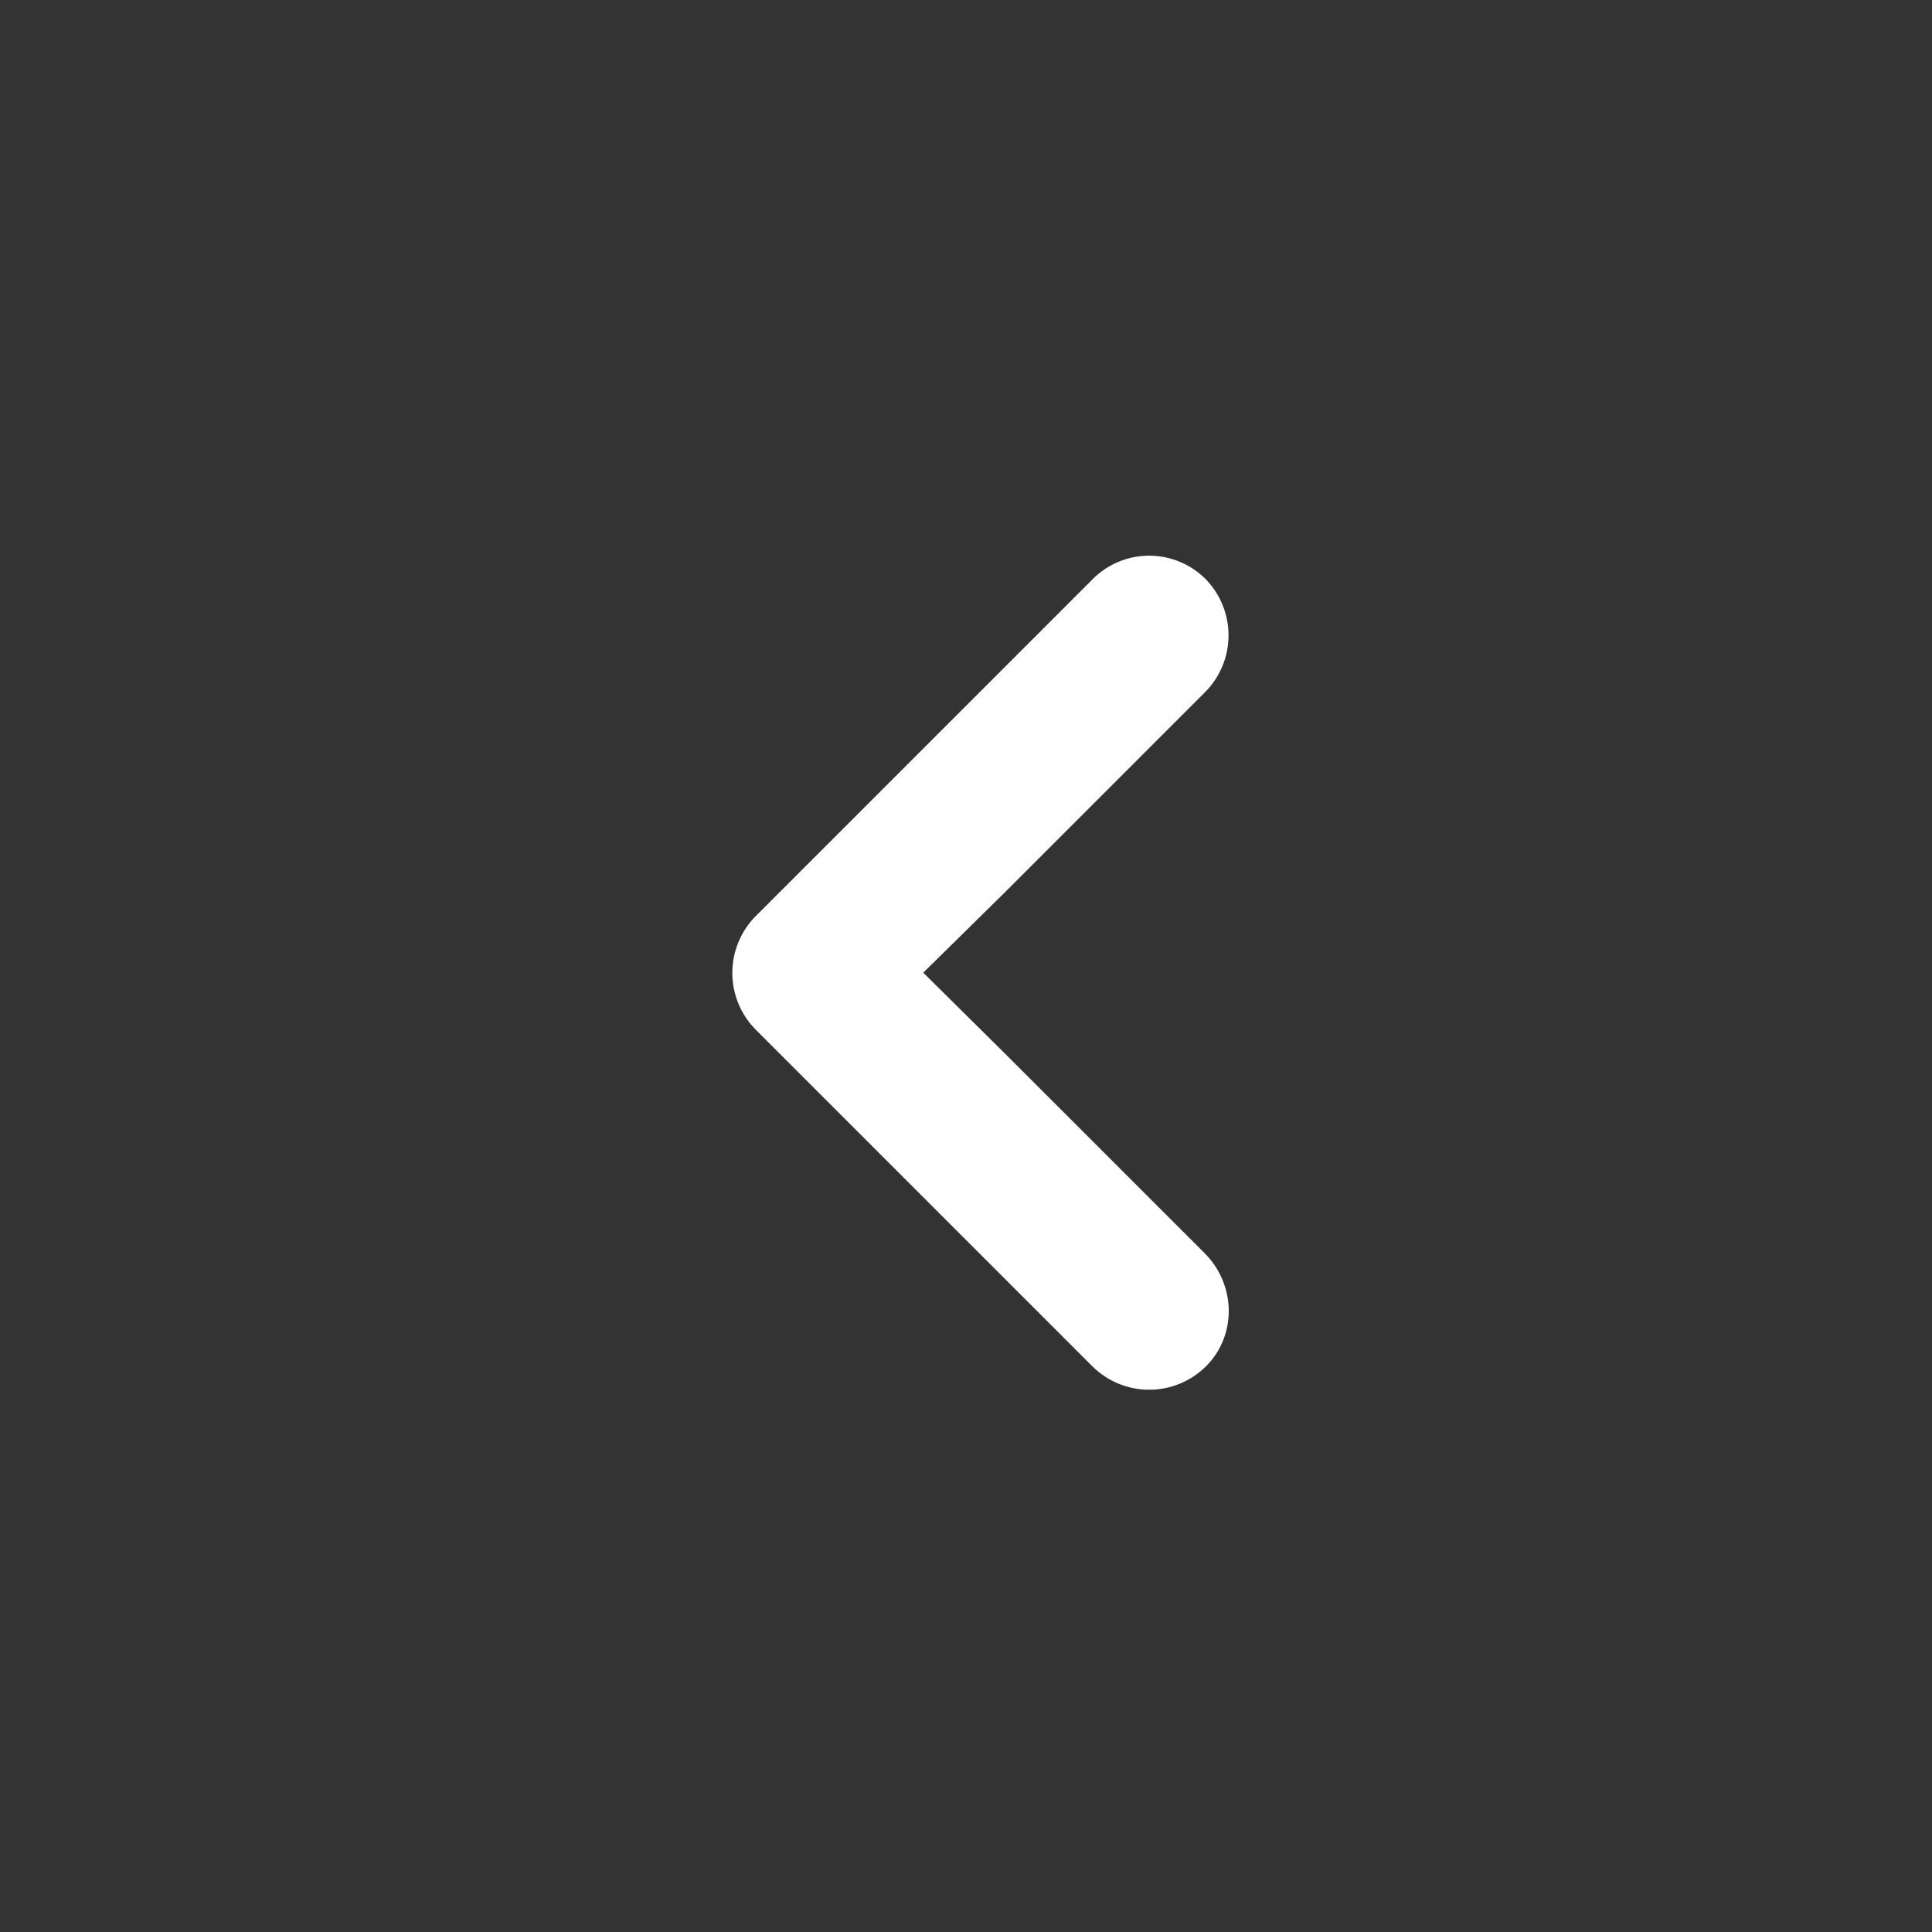<svg width="24" height="24" viewBox="0 0 24 24" xmlns="http://www.w3.org/2000/svg">
    <rect x="0" y="0" width="24" height="24" fill="#333333" stroke="none"/>
    <defs>
        <clipPath id="651iy1a4ga">
            <path d="M5.87.281a1 1 0 0 1-.003 1.42L3.385 4.183l-1.013.997 1.013 1.003 2.482 2.481c.393.393.4 1.022.02 1.403a1.001 1.001 0 0 1-1.417 0L.294 5.891a1.001 1.001 0 0 1 0-1.417L4.47.298a.991.991 0 0 1 1.4-.017z"/>
        </clipPath>
    </defs>
    <g clip-path="url(#651iy1a4ga)" transform="translate(9.097 6.903)">
        <path fill="#FFF" d="M0 0h6.167v10.36H0V0z"/>
    </g>
</svg>
